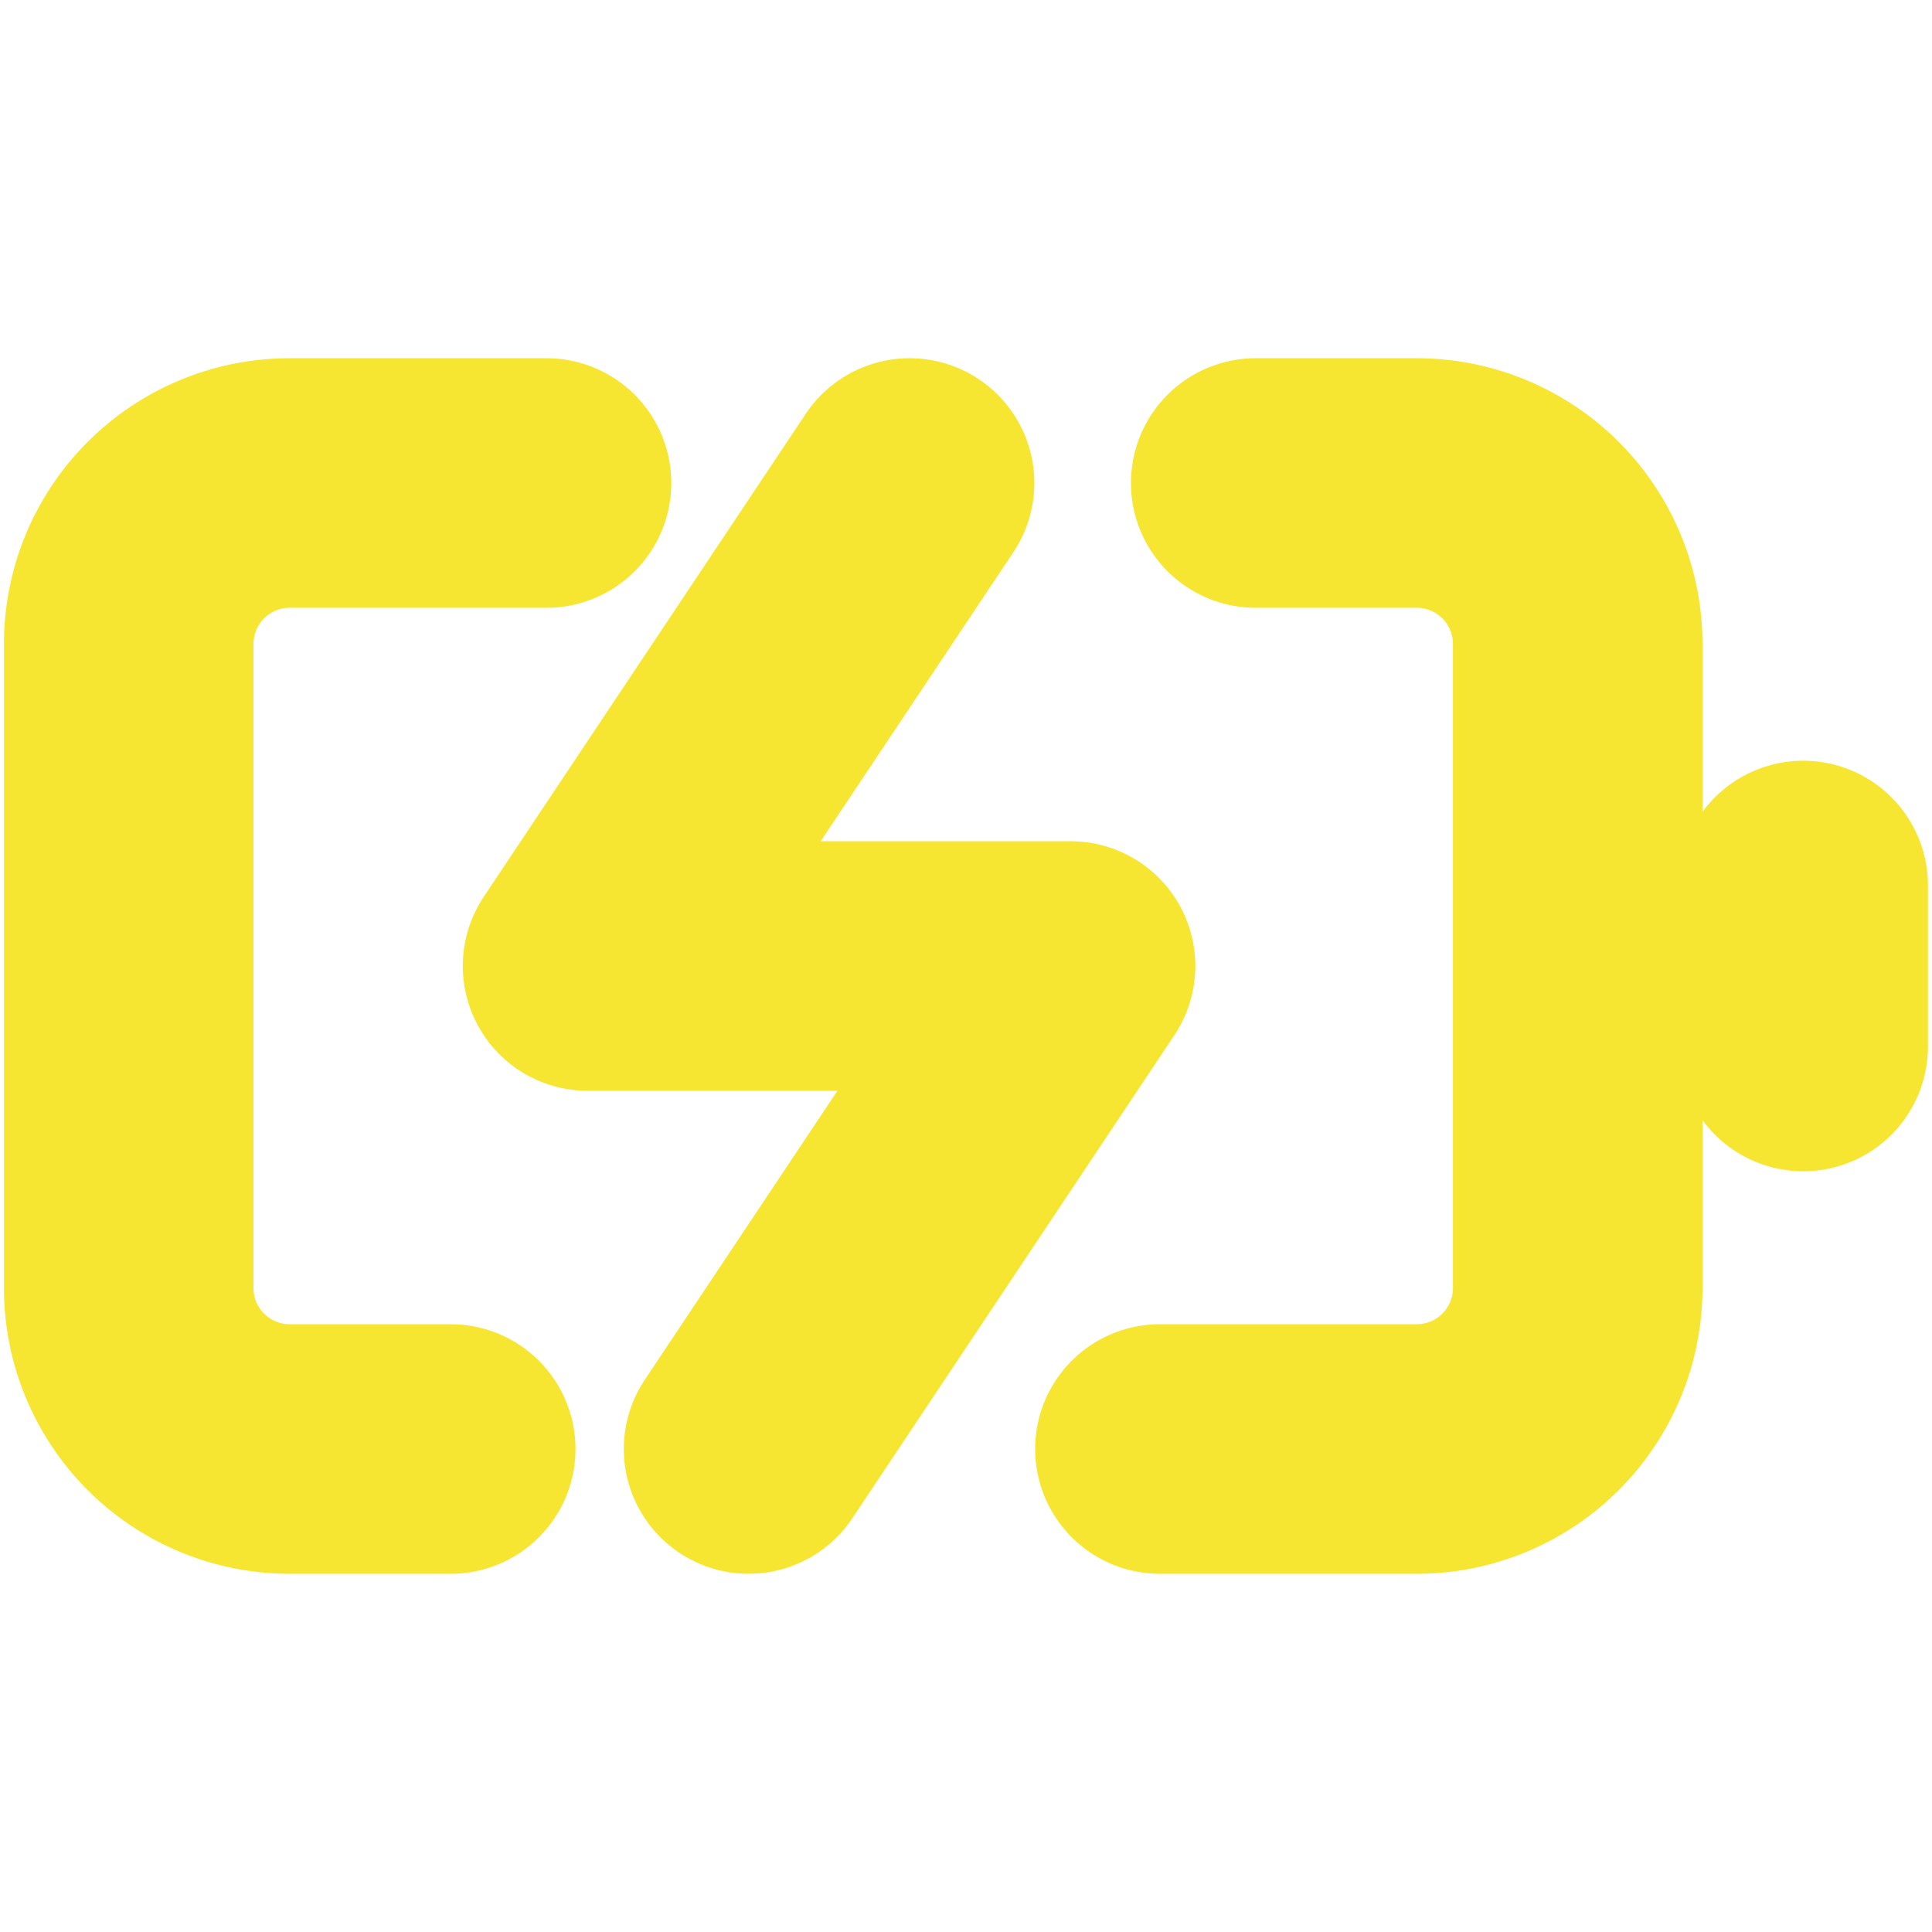 <?xml version="1.0" encoding="UTF-8" standalone="no"?>
<svg
   xmlns:dc="http://purl.org/dc/elements/1.1/"
   xmlns:cc="http://creativecommons.org/ns#"
   xmlns:rdf="http://www.w3.org/1999/02/22-rdf-syntax-ns#"
   xmlns:svg="http://www.w3.org/2000/svg"
   xmlns="http://www.w3.org/2000/svg"
   xmlns:sodipodi="http://sodipodi.sourceforge.net/DTD/sodipodi-0.dtd"
   xmlns:inkscape="http://www.inkscape.org/namespaces/inkscape"
   width="16"
   height="16"
   viewBox="0 0 24 24"
   fill="none"
   stroke="#F7E631"
   stroke-width="2.5"
   stroke-linecap="round"
   stroke-linejoin="round"
   class="feather feather-battery-charging"
   version="1.1"
   id="svg8"
   sodipodi:docname="battery-medium-charging.svg"
   inkscape:version="1.0 (4035a4fb49, 2020-05-01)">
  <defs
     id="defs12" />
  <sodipodi:namedview
     inkscape:document-rotation="0"
     pagecolor="#ffffff"
     bordercolor="#666666"
     borderopacity="1"
     objecttolerance="10"
     gridtolerance="10"
     guidetolerance="10"
     inkscape:pageopacity="0"
     inkscape:pageshadow="2"
     inkscape:window-width="733"
     inkscape:window-height="480"
     id="namedview10"
     showgrid="false"
     inkscape:zoom="33.625"
     inkscape:cx="8"
     inkscape:cy="8"
     inkscape:window-x="317"
     inkscape:window-y="140"
     inkscape:window-maximized="0"
     inkscape:current-layer="svg8" />
  <path
     style="stroke-width:3.1;stroke-miterlimit:4;stroke-dasharray:none"
     d="m 5.599,18 h -2 a 2,2 0 0 1 -2,-2 V 8 a 2,2 0 0 1 2,-2 h 3.19 m 8.81,0 h 2 a 2,2 0 0 1 2,2 v 8 a 2,2 0 0 1 -2,2 h -3.19"
     id="path2" />
  <line
     style="stroke-width:3.1;stroke-miterlimit:4;stroke-dasharray:none"
     x1="22.4"
     y1="13"
     x2="22.4"
     y2="11"
     id="line4" />
  <polyline
     style="stroke-width:3.1;stroke-miterlimit:4;stroke-dasharray:none"
     transform="translate(0.299)"
     points="11 6 7 12 13 12 9 18"
     id="polyline6" />
</svg>
